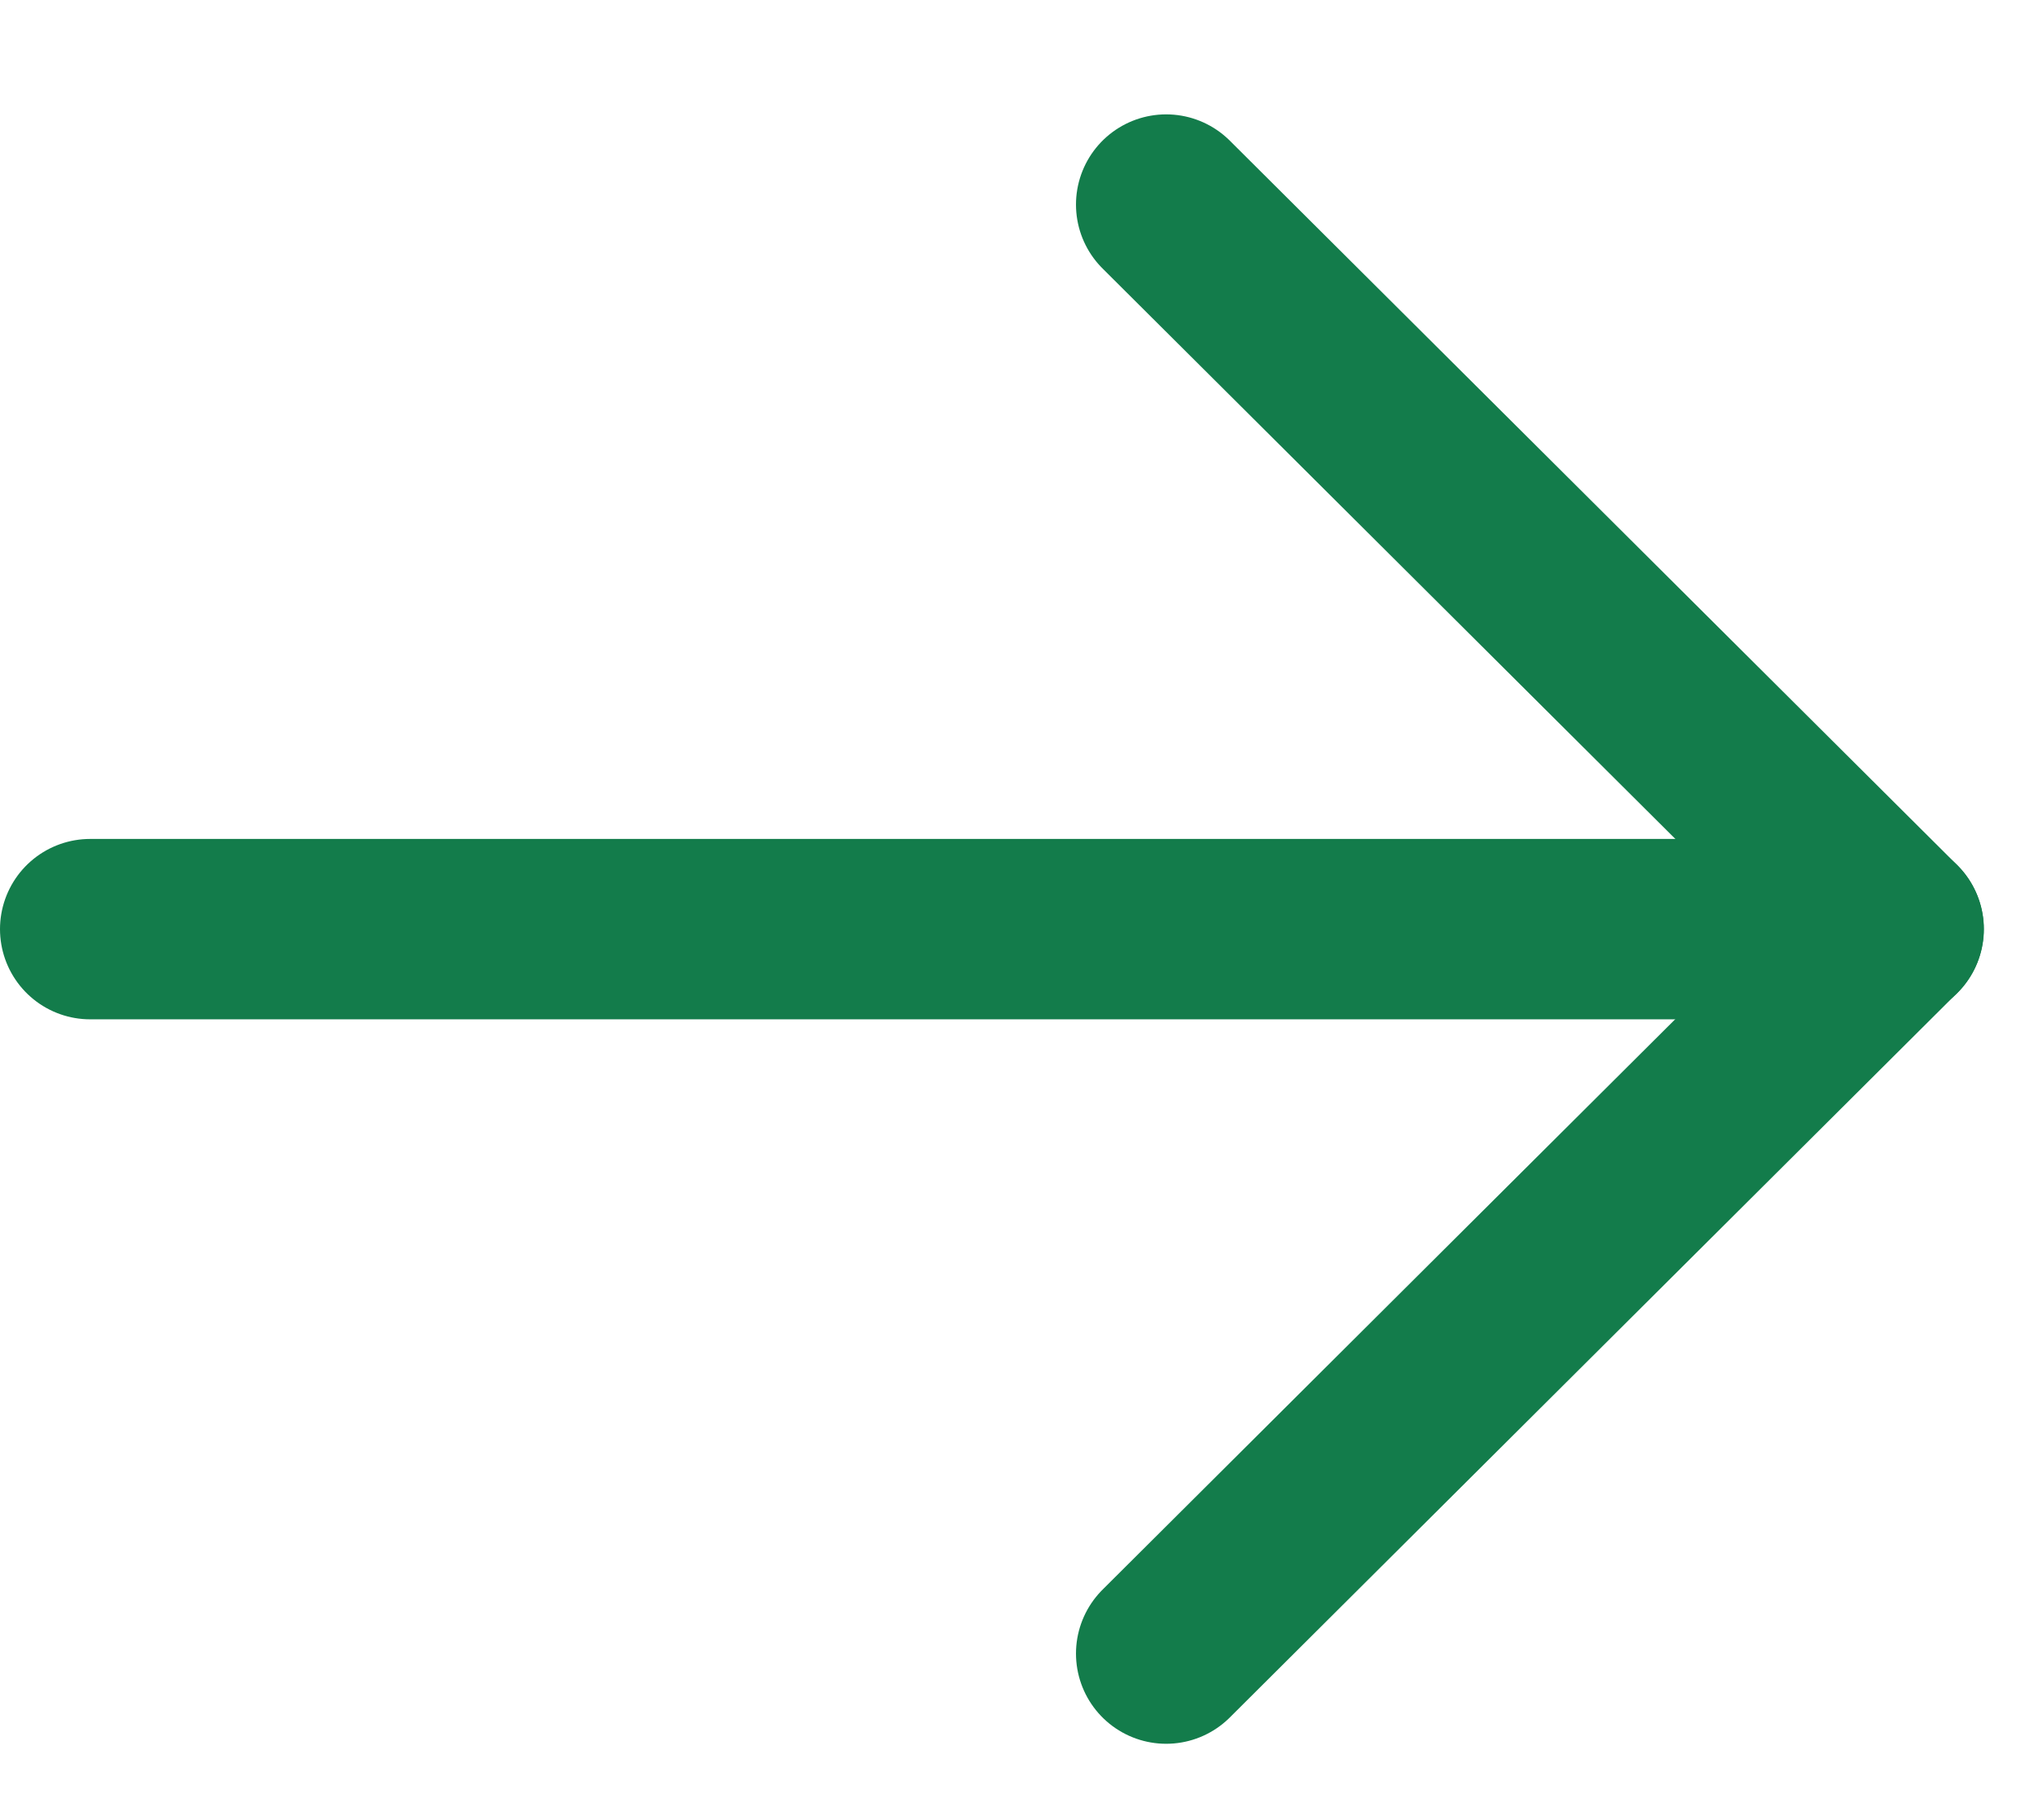 <svg width="17" height="15" viewBox="0 0 17 15" fill="none" xmlns="http://www.w3.org/2000/svg">
<path d="M15.75 7.726L0.75 7.726" stroke="#137C4B" stroke-width="1.5" stroke-linecap="round" stroke-linejoin="round"/>
<path d="M9.699 1.701L15.749 7.725L9.699 13.75" stroke="#137C4B" stroke-width="1.5" stroke-linecap="round" stroke-linejoin="round"/>
</svg>
